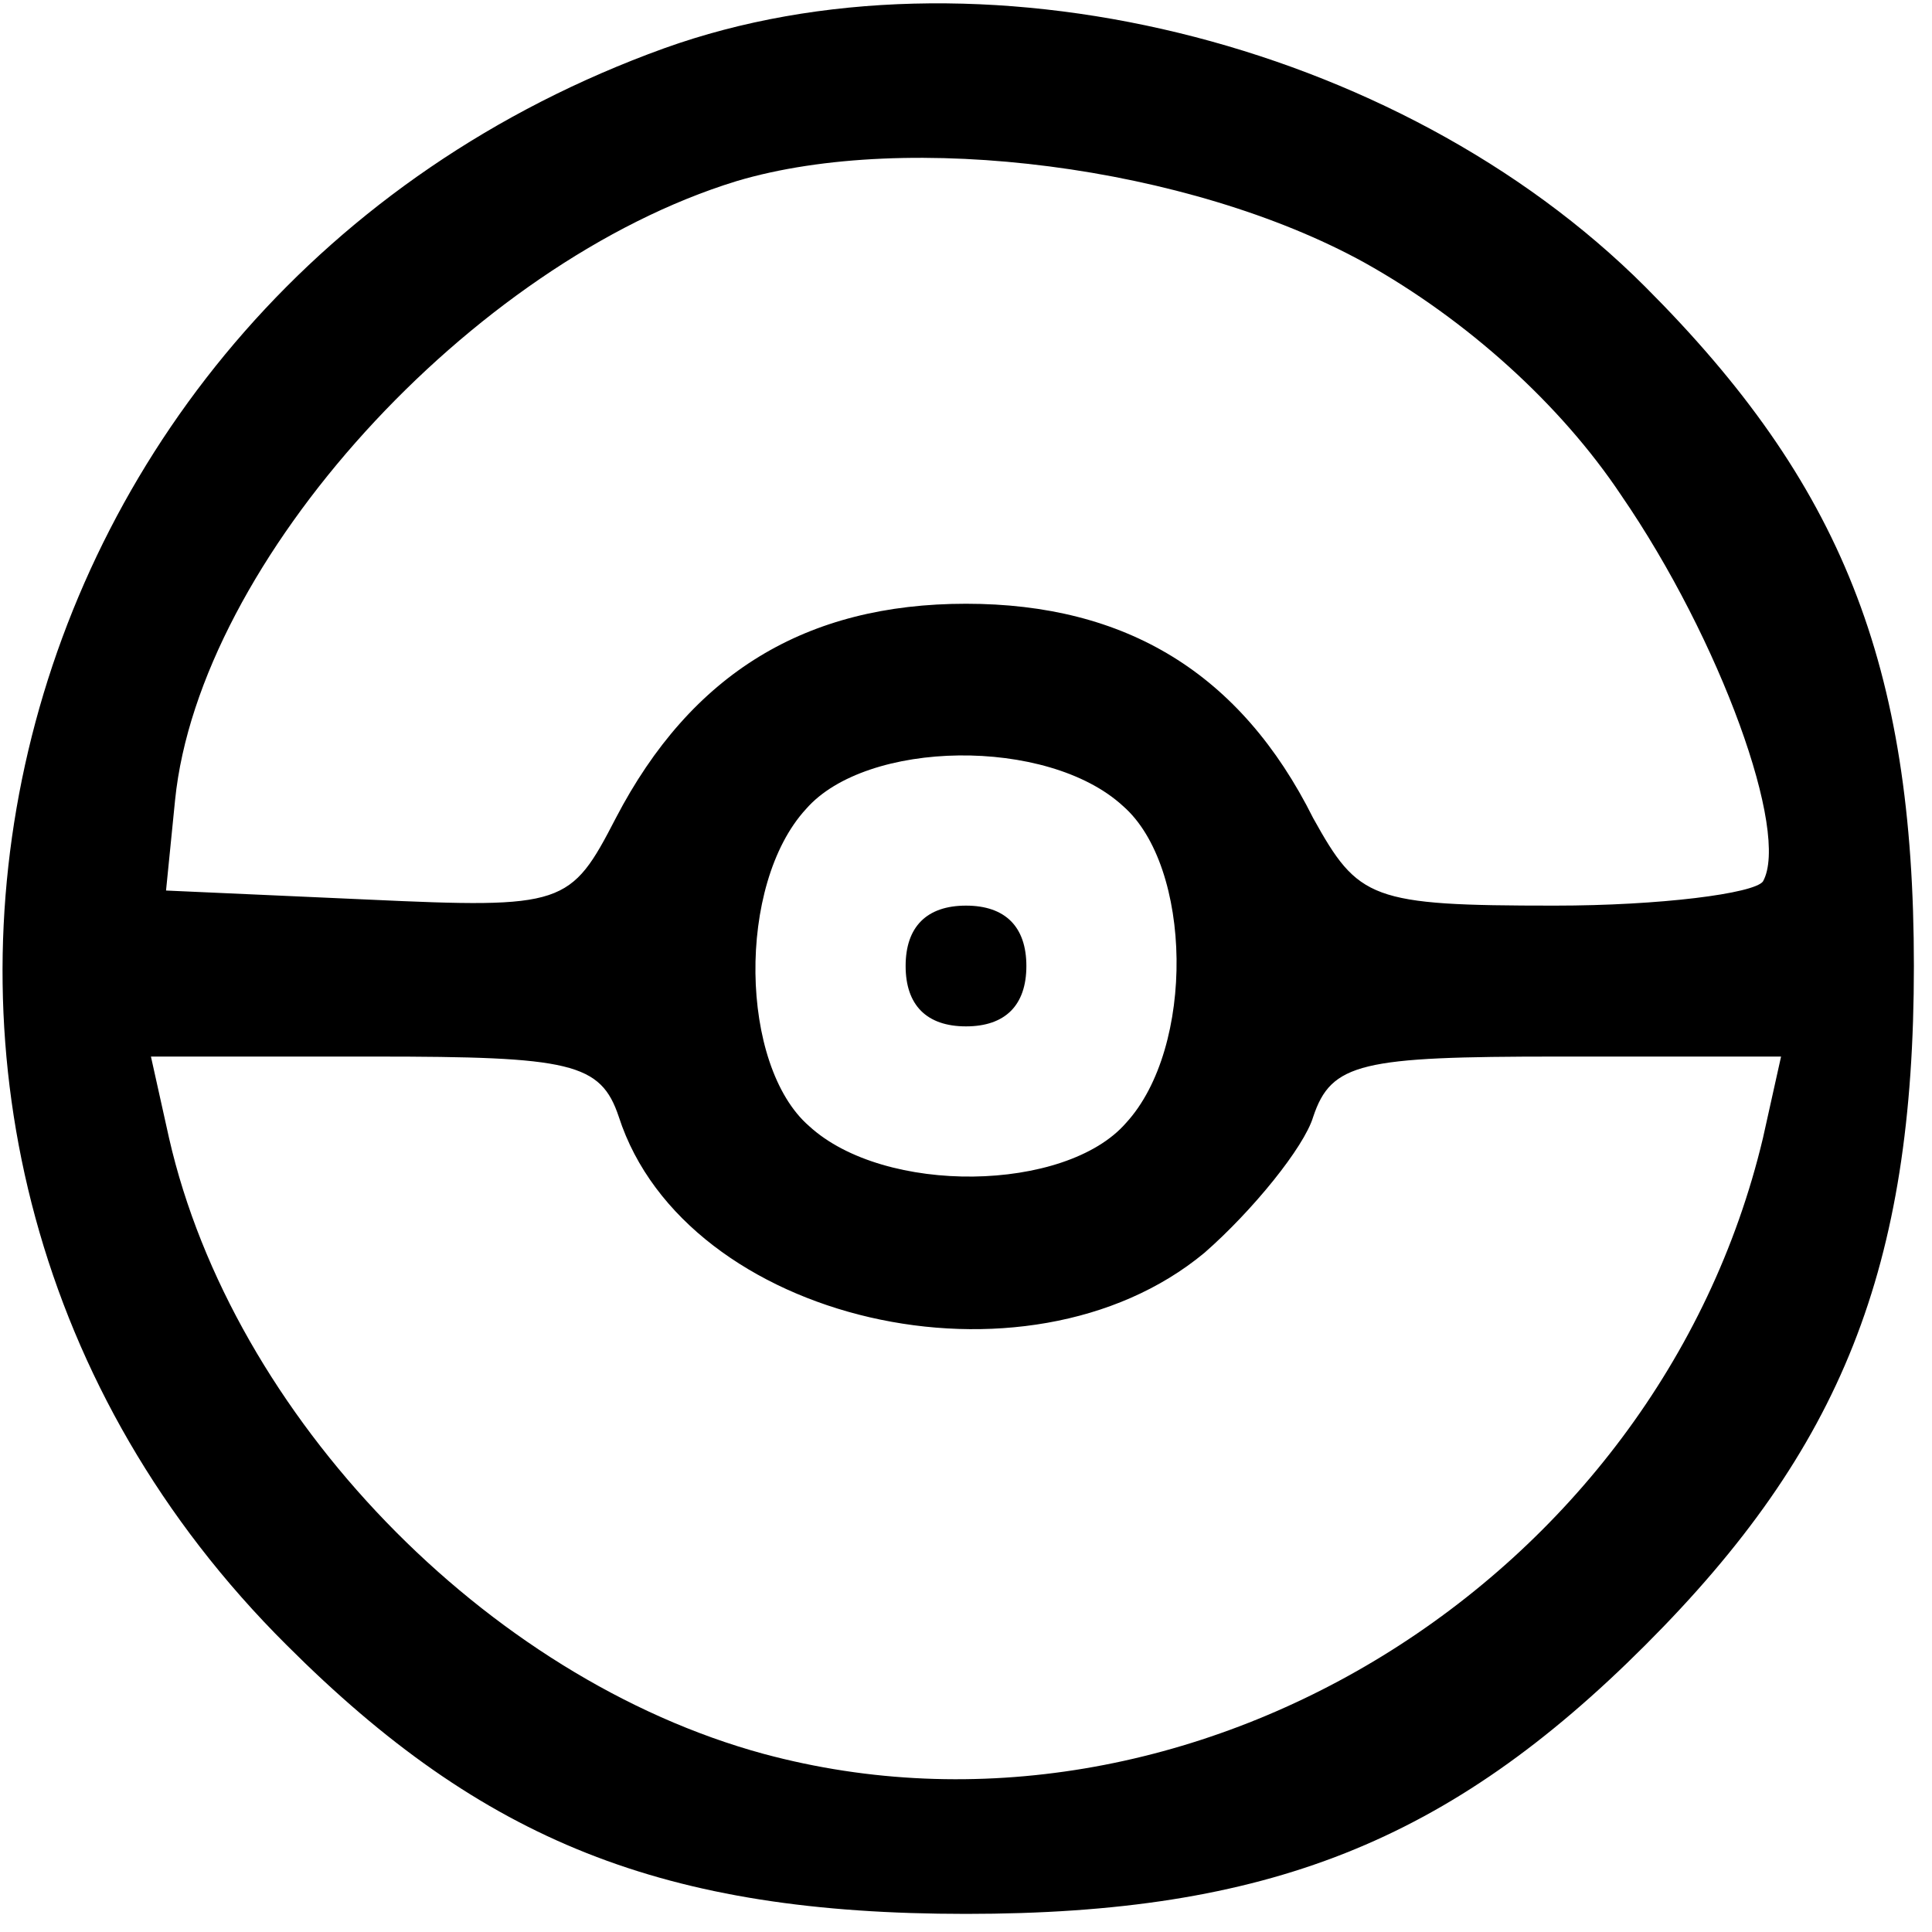 <?xml version="1.0" standalone="no"?>
<!DOCTYPE svg PUBLIC "-//W3C//DTD SVG 20010904//EN"
 "http://www.w3.org/TR/2001/REC-SVG-20010904/DTD/svg10.dtd">
<svg version="1.0" xmlns="http://www.w3.org/2000/svg"
 width="64pt" height="64pt" viewBox="0 0 64 64"
 preserveAspectRatio="xMidYMid meet">

<g transform="translate(0,64) scale(0.1,-0.1)"
fill="#000000" stroke="none">
<path d="M220 624 c-227 -82 -293 -362 -125 -529 65 -65 125 -89 225 -89 100
0 160 24 225 89 65 65 89 125 89 225 0 100 -24 160 -89 225 -82 82 -222 116
-325 79z m232 -71 c34 -19 65 -47 85 -77 33 -48 56 -112 47 -128 -3 -4 -34 -8
-69 -8 -61 0 -65 2 -80 29 -24 48 -62 71 -115 71 -53 0 -91 -23 -116 -71 -15
-29 -17 -30 -82 -27 l-67 3 3 30 c8 79 98 178 186 205 57 17 150 5 208 -27z
m-80 -180 c23 -20 24 -80 1 -105 -20 -23 -80 -24 -105 -1 -23 20 -24 80 -1
105 20 23 80 24 105 1z m-167 -103 c22 -68 135 -94 194 -45 16 14 33 35 36 45
6 18 16 20 81 20 l74 0 -6 -27 c-35 -147 -190 -242 -331 -204 -92 25 -176 112
-197 204 l-6 27 74 0 c65 0 75 -2 81 -20z"/>
<path d="M300 320 c0 -13 7 -20 20 -20 13 0 20 7 20 20 0 13 -7 20 -20 20 -13
0 -20 -7 -20 -20z"/>
</g>
</svg>

